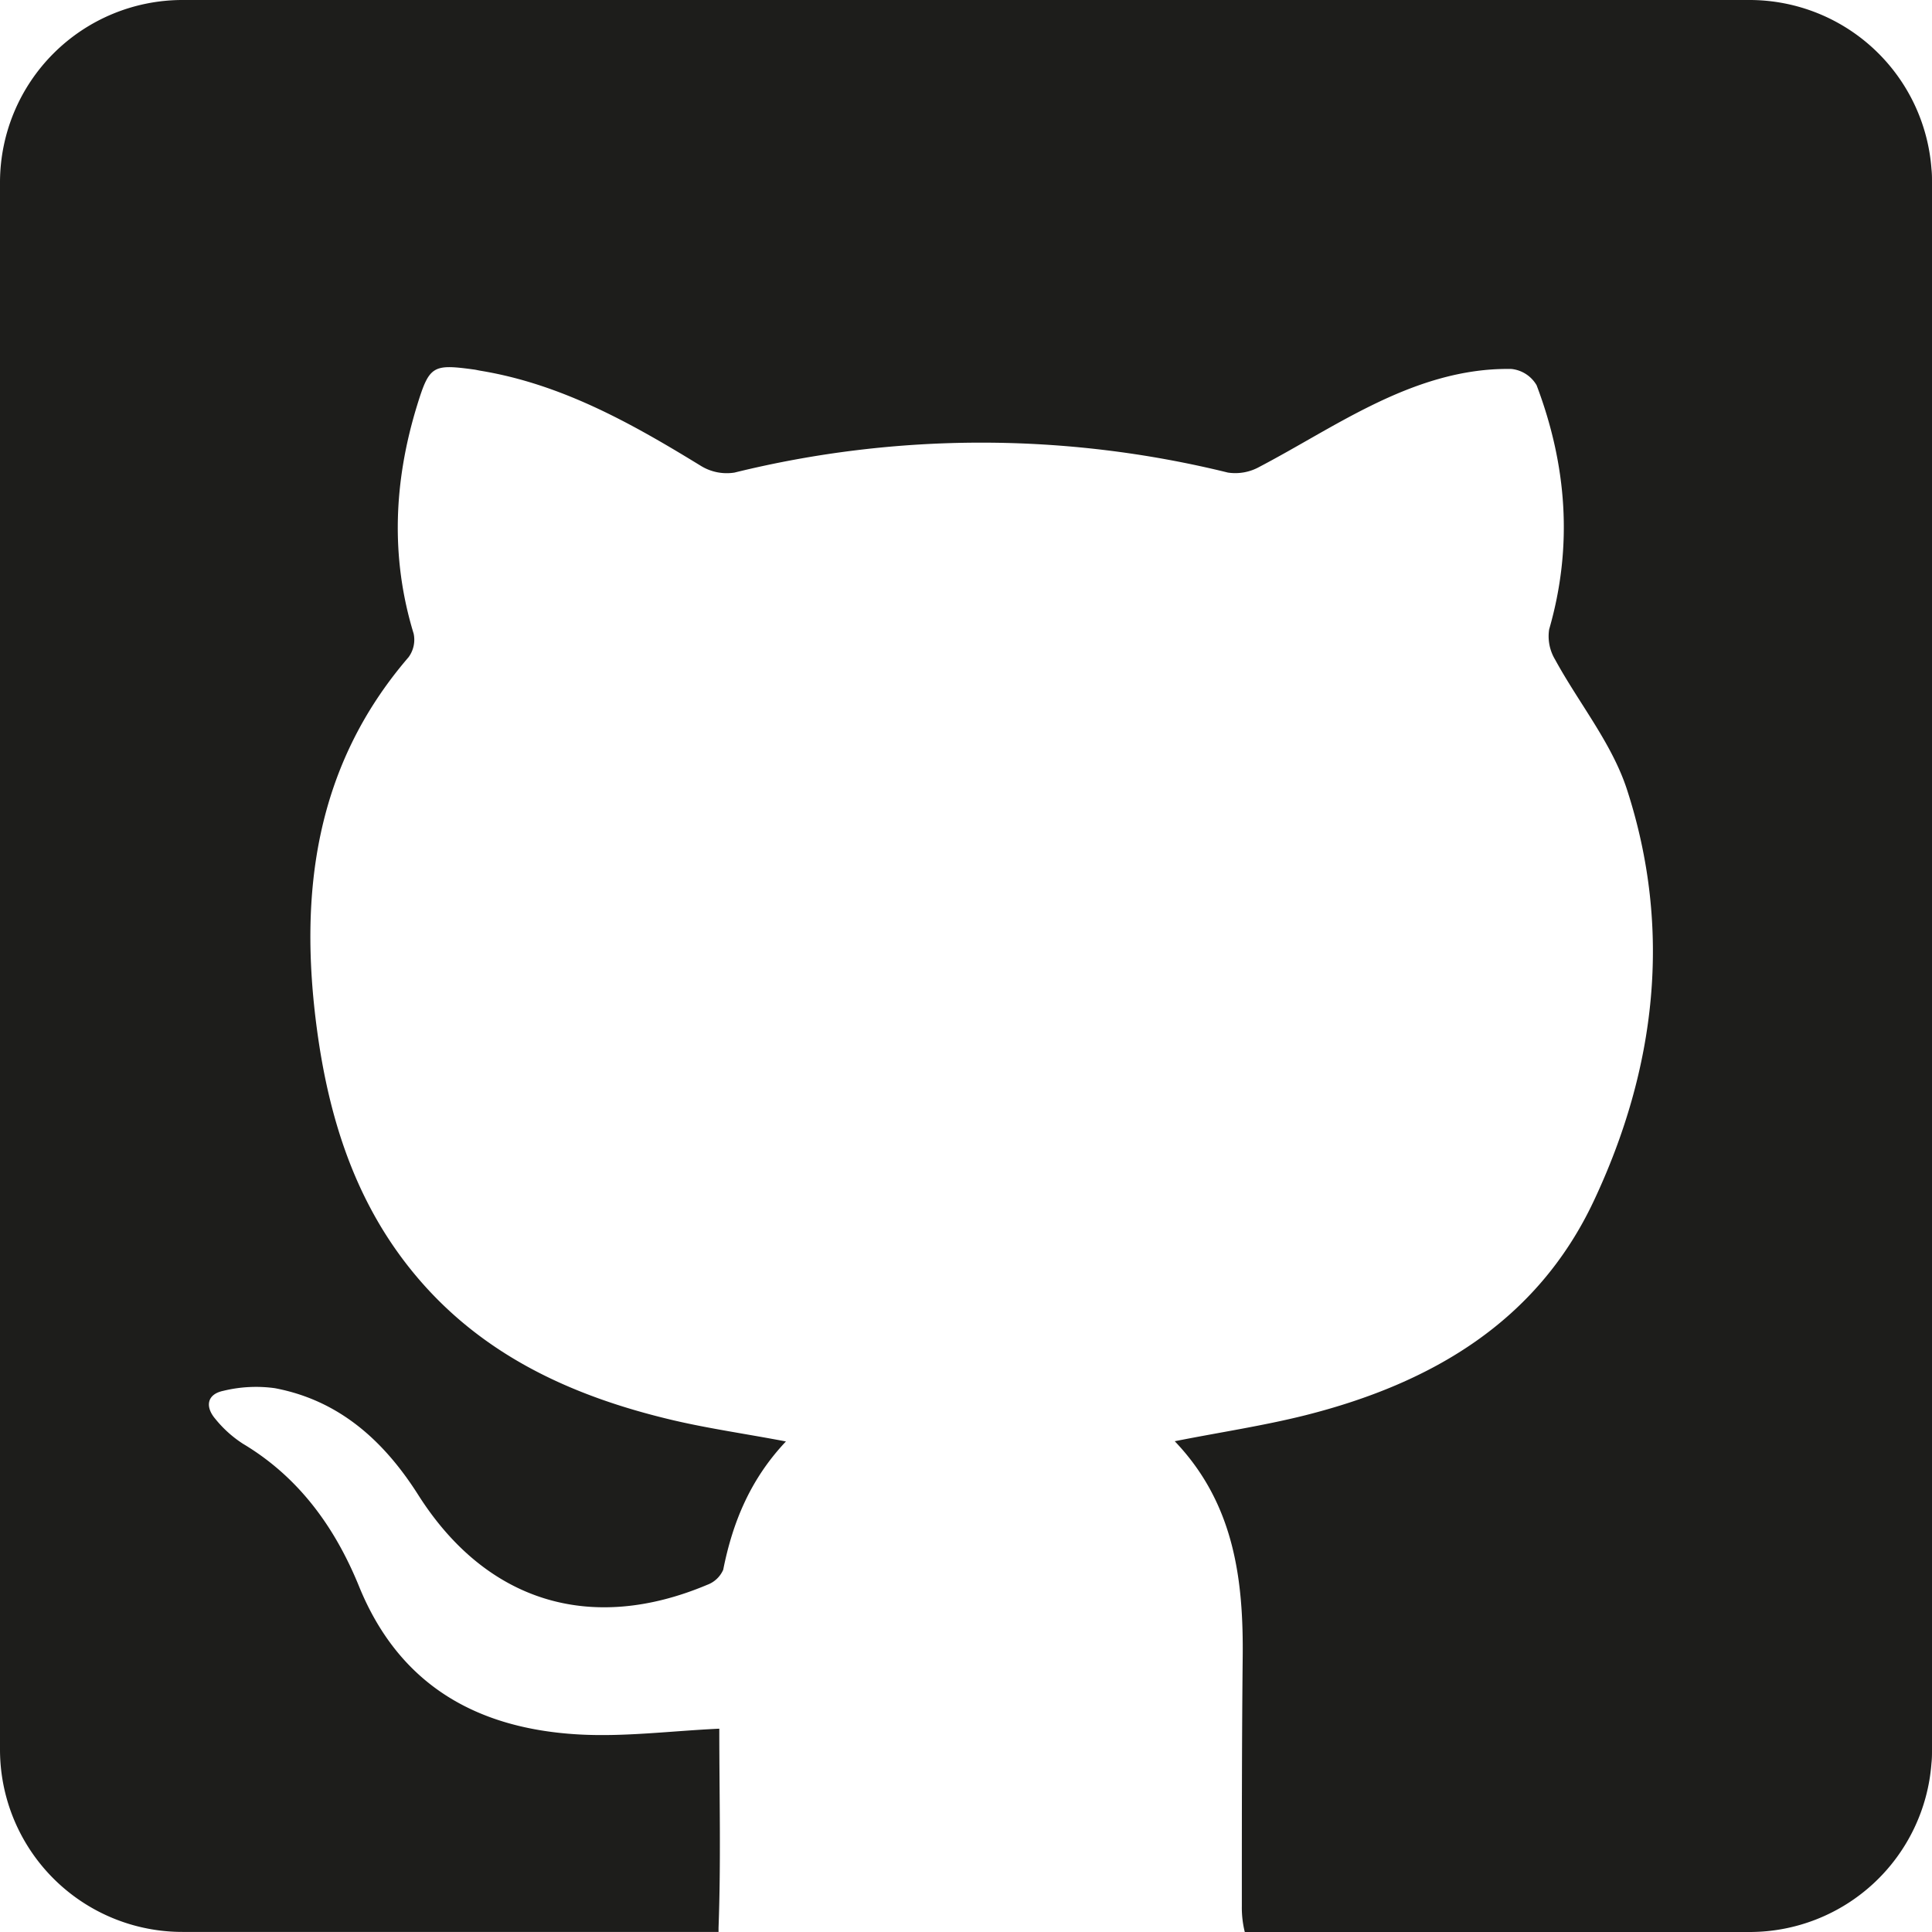 <svg id="Layer_1" data-name="Layer 1" xmlns="http://www.w3.org/2000/svg" viewBox="0 0 256 256"><defs><style>.cls-1{fill:#1d1d1b;}</style></defs><title>github</title><path class="cls-1" d="M256,24.17V231.83c0,.6,0,1.2-.07,1.79A24.16,24.16,0,0,1,231.83,256H164.94a13.39,13.39,0,0,1-.39-3.39c0-10.9,0-21.81.11-32.71.14-10.57-1.1-20.66-9-28.93,6-1.19,11.78-2.05,17.38-3.46,16.58-4.2,30.59-12.33,38.14-28.37,8.24-17.5,10.45-35.94,4.39-54.56-2-6.11-6.37-11.42-9.51-17.18a6,6,0,0,1-.79-4c3.18-11,2.34-21.78-1.66-32.35a4.38,4.38,0,0,0-3.34-2.16c-6.64-.12-12.8,2-18.65,4.89-5,2.46-9.78,5.48-14.74,8.08a6.57,6.57,0,0,1-4.17.76,136.7,136.7,0,0,0-65.39,0,6.54,6.54,0,0,1-4.45-.89c-9.13-5.6-18.4-10.82-29.17-12.6-.32-.05-.64-.14-1-.18-5.38-.73-5.82-.47-7.44,4.79-3.07,10-3.55,20.08-.45,30.22a3.9,3.9,0,0,1-.68,3.13C41.75,101.48,39.58,118.36,42,136.41c1.55,11.51,4.91,22.34,12.25,31.58,9,11.34,21.32,17,35,20.21C94,189.31,98.9,190,104.14,191c-4.72,5-7.06,10.71-8.31,17a3.71,3.71,0,0,1-2.13,2c-15.52,6.53-29.33,2.2-38.29-11.93-4.54-7.15-10.46-12.52-19-14.13a18.24,18.24,0,0,0-6.81.35c-2.19.45-2.45,2.11-1.06,3.73a15.46,15.46,0,0,0,3.66,3.29c7.43,4.44,12.2,11.1,15.37,18.88,5.34,13.13,15.65,18.86,29.06,19.63,6.08.35,12.24-.46,18.68-.76,0,8.59.23,17.5-.1,26.39,0,.18,0,.36,0,.54h-71A24.17,24.17,0,0,1,0,231.83V24.17A24.19,24.19,0,0,1,24.17,0H231.83a24.18,24.18,0,0,1,24.1,22.38C256,23,256,23.57,256,24.17Z"/></svg>